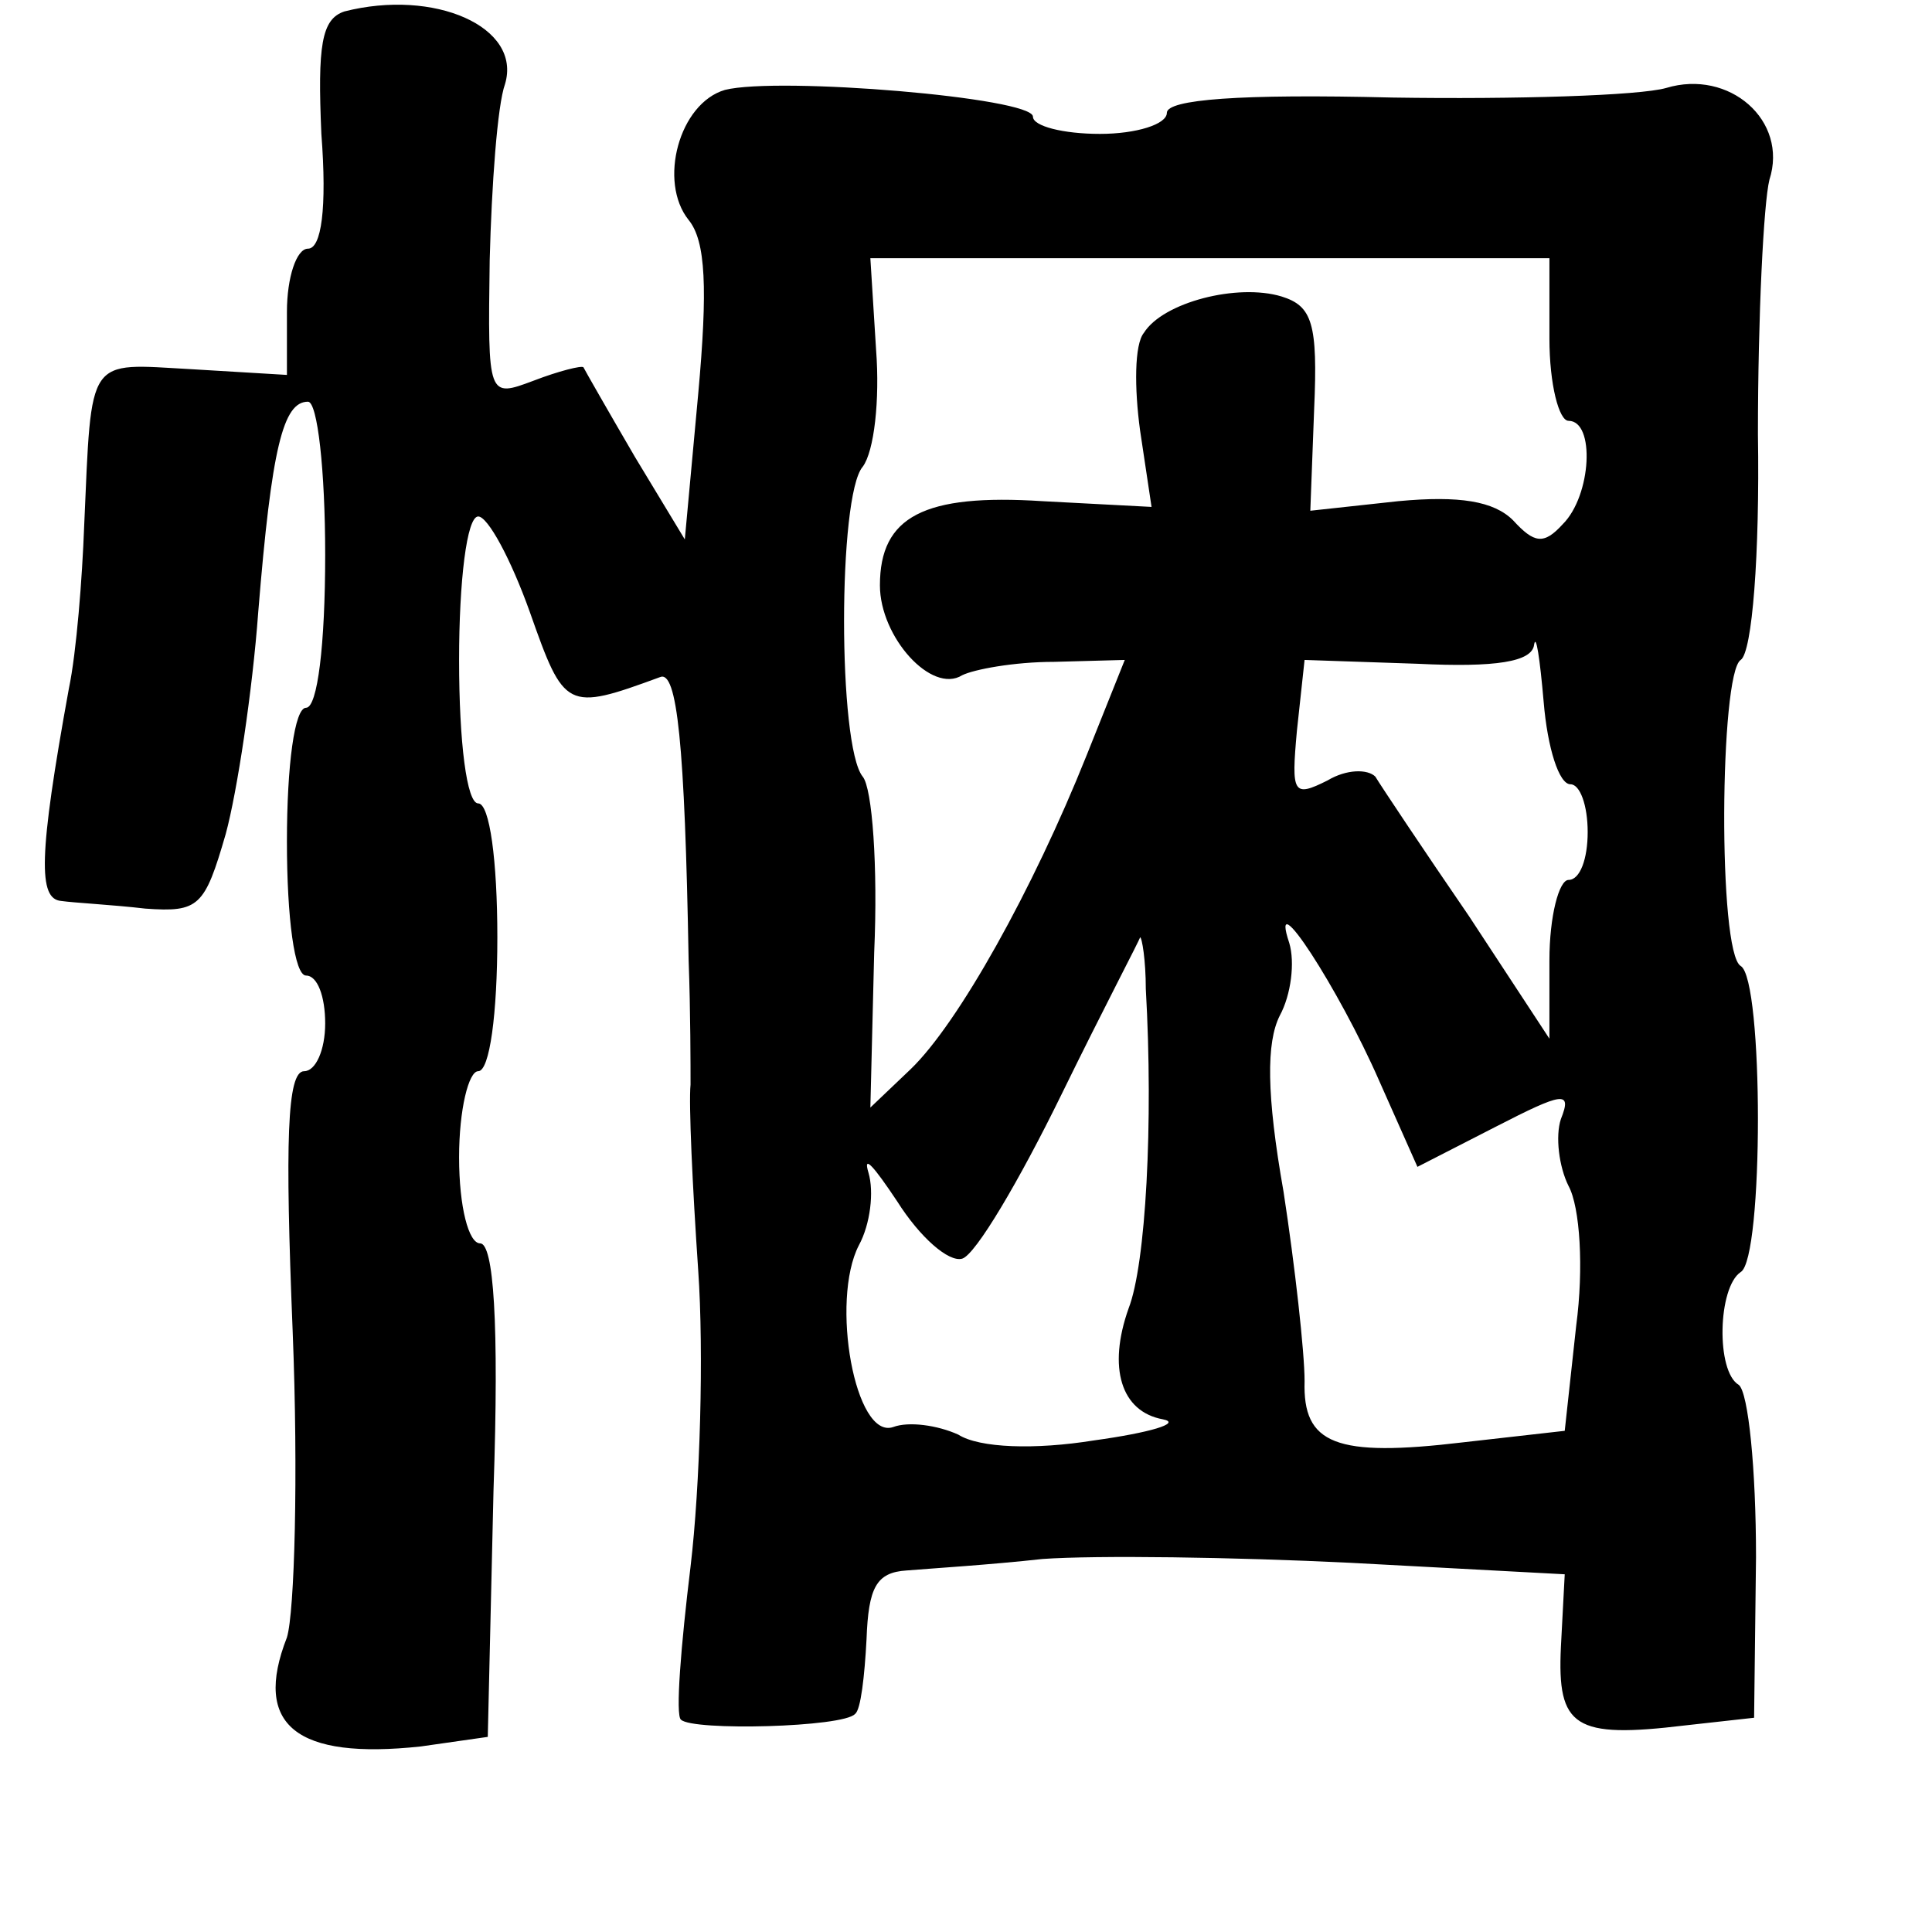 <?xml version="1.0" standalone="no"?>
<!DOCTYPE svg PUBLIC "-//W3C//DTD SVG 20010904//EN"
 "http://www.w3.org/TR/2001/REC-SVG-20010904/DTD/svg10.dtd">
<svg version="1.0" xmlns="http://www.w3.org/2000/svg"
 width="101pt" height="101pt" viewBox="0 0 101 101"
 preserveAspectRatio="xMidYMid meet">
<g transform="translate(0,101) scale(0.1,-0.1)"
fill="#000000" stroke="none">
<path d="M180 1004 c-12 -4 -14 -18 -12 -64 3 -39 0 -60 -7 -60 -6 0 -11 -15
-11 -33 l0 -33 -50 3 c-55 3 -52 8 -56 -82 -1 -27 -4 -66 -8 -85 -16 -88 -16
-110 -4 -111 7 -1 27 -2 44 -4 28 -2 31 1 42 39 6 22 14 75 17 116 7 86 13
110 26 110 5 0 9 -36 9 -80 0 -47 -4 -80 -10 -80 -6 0 -10 -30 -10 -70 0 -40
4 -70 10 -70 6 0 10 -11 10 -25 0 -14 -5 -25 -11 -25 -9 0 -10 -37 -6 -136 3
-75 1 -147 -3 -160 -18 -46 5 -64 70 -57 l35 5 3 129 c3 88 0 129 -7 129 -6 0
-11 19 -11 45 0 25 5 45 10 45 6 0 10 30 10 70 0 40 -4 70 -10 70 -6 0 -10 32
-10 75 0 41 4 75 10 75 5 0 17 -22 27 -50 18 -51 19 -52 68 -34 9 4 13 -35 15
-148 1 -27 1 -56 1 -65 -1 -10 1 -53 4 -97 3 -43 1 -113 -4 -155 -5 -41 -8
-78 -5 -80 6 -6 85 -4 91 3 3 2 5 20 6 39 1 27 5 35 21 36 12 1 44 3 71 6 28
2 100 1 161 -2 l112 -6 -2 -38 c-2 -42 7 -48 65 -41 l36 4 1 84 c0 46 -4 86
-9 90 -12 7 -11 51 1 59 12 7 12 153 0 160 -12 7 -11 153 0 160 6 4 10 55 9
118 0 62 3 121 6 133 10 31 -21 58 -54 48 -14 -4 -79 -6 -143 -5 -80 2 -118
-1 -118 -8 0 -6 -16 -11 -35 -11 -19 0 -35 4 -35 9 0 10 -133 21 -161 14 -24
-7 -35 -48 -19 -68 9 -11 10 -36 5 -91 l-7 -76 -26 43 c-14 24 -26 45 -27 47
-1 1 -13 -2 -26 -7 -24 -9 -24 -9 -23 63 1 39 4 81 8 92 9 30 -37 50 -84 38z
m630 -171 c0 -24 5 -43 10 -43 14 0 12 -39 -3 -54 -10 -11 -15 -10 -26 2 -10
10 -28 13 -60 10 l-46 -5 2 53 c2 45 -1 54 -17 59 -23 7 -62 -3 -72 -19 -5 -6
-5 -29 -2 -51 l6 -40 -57 3 c-62 4 -85 -8 -85 -44 0 -27 27 -57 43 -47 6 3 27
7 48 7 l37 1 -20 -50 c-28 -70 -67 -140 -92 -164 l-21 -20 2 81 c2 45 -1 86
-6 92 -13 16 -13 147 0 162 6 8 9 35 7 61 l-3 48 178 0 177 0 0 -42z m11 -233
c5 0 9 -11 9 -25 0 -14 -4 -25 -10 -25 -5 0 -10 -19 -10 -42 l0 -41 -42 64
c-24 35 -46 68 -49 73 -4 4 -15 4 -25 -2 -18 -9 -19 -7 -16 26 l4 37 59 -2
c41 -2 60 1 61 10 1 6 3 -7 5 -30 2 -24 8 -43 14 -43z m-100 -155 l20 -45 41
21 c35 18 40 19 34 4 -3 -9 -1 -25 4 -35 6 -11 8 -43 4 -73 l-6 -55 -53 -6
c-67 -8 -84 -1 -83 32 0 15 -5 60 -11 99 -9 51 -9 78 -2 92 6 11 8 28 5 38
-11 33 26 -24 47 -72z m-122 48 c4 -70 0 -144 -9 -167 -11 -31 -4 -54 18 -58
10 -2 -7 -7 -36 -11 -31 -5 -60 -4 -71 3 -11 5 -26 7 -34 4 -20 -7 -33 66 -18
95 6 11 8 28 5 38 -3 10 3 3 15 -15 12 -19 27 -32 34 -30 7 2 30 41 52 86 22
45 41 81 41 82 1 0 3 -12 3 -27z"/>
</g>
</svg>
